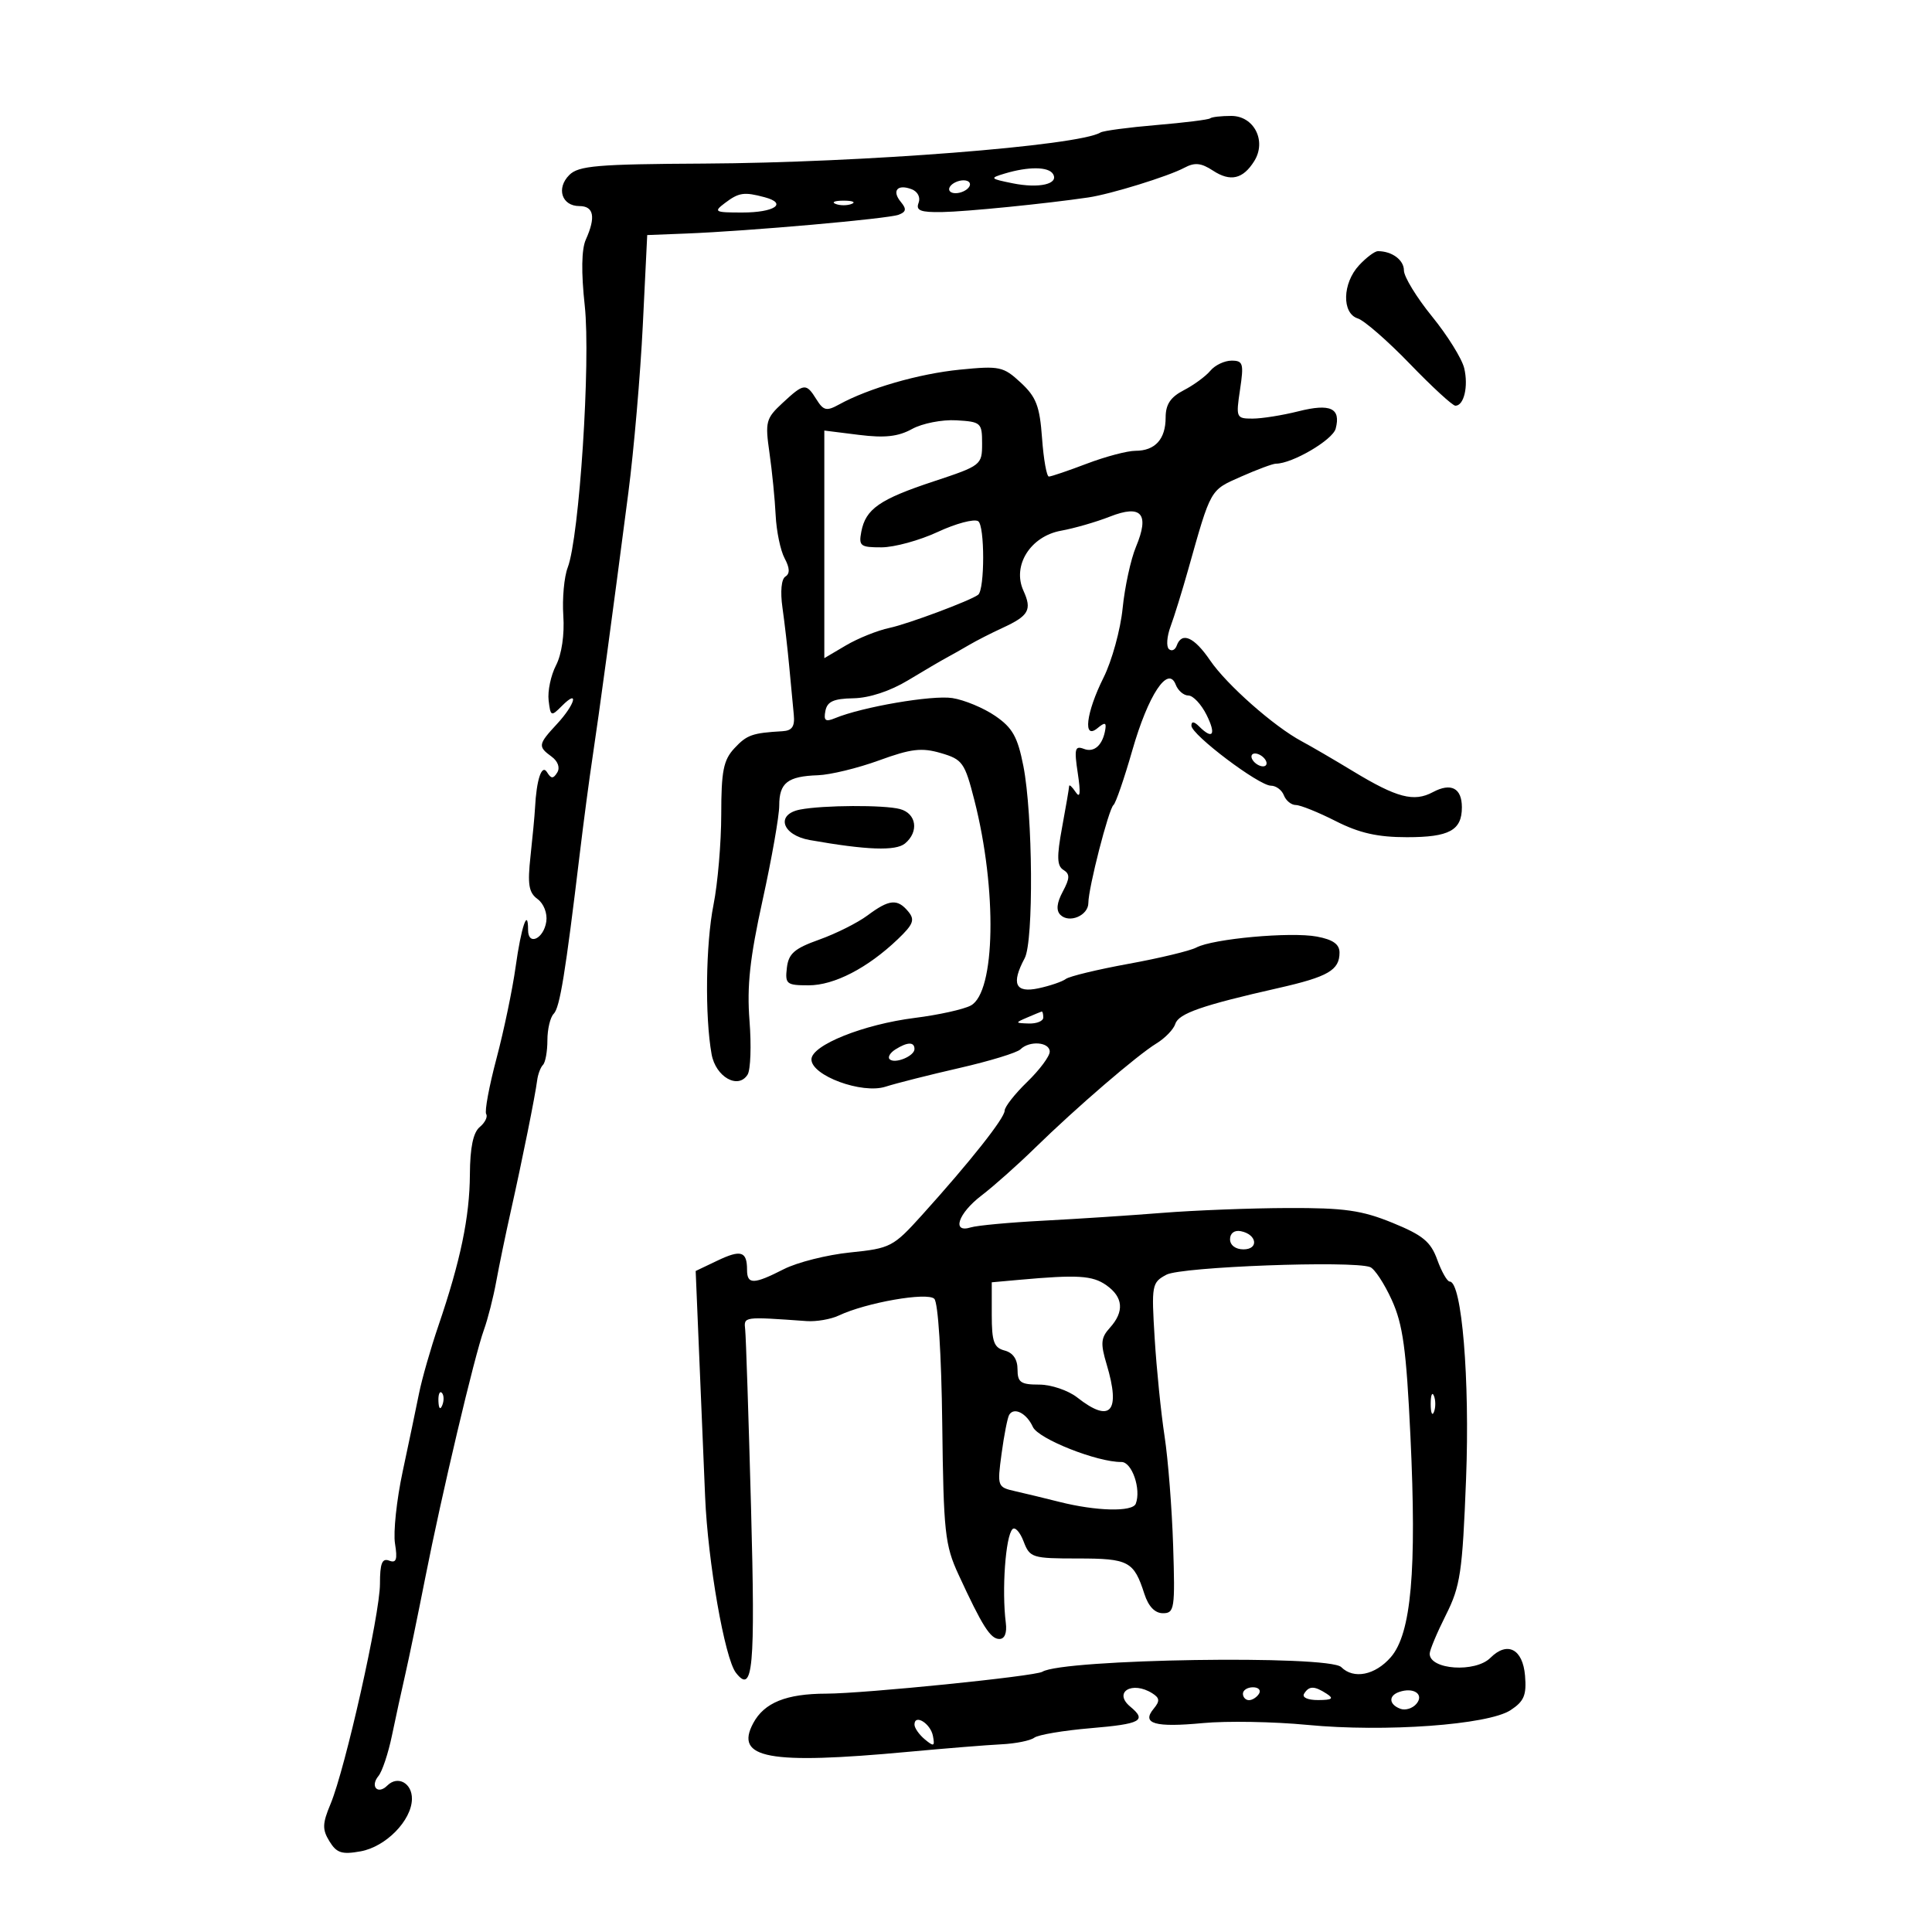 <svg xmlns="http://www.w3.org/2000/svg" width="300" height="300" viewBox="0 0 300 300" version="1.1">
	<path d="M 187.917 18.374 C 187.688 18.579, 183.940 19.047, 179.588 19.414 C 175.237 19.781, 171.318 20.304, 170.879 20.575 C 167.546 22.635, 133.888 25.271, 109.286 25.400 C 92.747 25.486, 89.838 25.733, 88.399 27.173 C 86.334 29.237, 87.233 32, 89.969 32 C 92.212 32, 92.539 33.706, 90.967 37.203 C 90.293 38.702, 90.236 42.270, 90.801 47.477 C 91.738 56.099, 89.957 83.432, 88.153 88.126 C 87.598 89.570, 87.292 92.942, 87.472 95.619 C 87.669 98.544, 87.218 101.612, 86.340 103.309 C 85.537 104.862, 85.019 107.313, 85.190 108.756 C 85.486 111.258, 85.580 111.298, 87.250 109.618 C 89.979 106.872, 89.305 109.379, 86.500 112.405 C 83.545 115.593, 83.493 115.909, 85.653 117.488 C 86.637 118.208, 86.991 119.206, 86.528 119.955 C 85.907 120.959, 85.587 120.950, 84.944 119.909 C 84.124 118.583, 83.302 121.044, 83.075 125.500 C 83.019 126.600, 82.705 129.945, 82.378 132.934 C 81.895 137.342, 82.101 138.601, 83.471 139.603 C 84.428 140.302, 85.017 141.815, 84.830 143.091 C 84.436 145.782, 82 146.923, 82 144.417 C 82 140.781, 80.924 143.952, 80.070 150.105 C 79.582 153.622, 78.244 160.035, 77.097 164.354 C 75.950 168.674, 75.229 172.561, 75.495 172.991 C 75.760 173.421, 75.308 174.329, 74.489 175.009 C 73.475 175.850, 72.989 178.201, 72.964 182.372 C 72.926 188.983, 71.504 195.807, 68.068 205.880 C 66.870 209.390, 65.519 214.115, 65.064 216.380 C 64.609 218.646, 63.467 224.098, 62.527 228.495 C 61.587 232.892, 61.051 237.928, 61.336 239.686 C 61.740 242.175, 61.540 242.761, 60.428 242.334 C 59.332 241.913, 59 242.752, 59 245.942 C 59 250.661, 53.617 274.641, 51.328 280.117 C 50.050 283.173, 50.024 284.072, 51.158 285.920 C 52.274 287.739, 53.089 288, 56 287.474 C 59.909 286.767, 63.908 282.692, 63.964 279.357 C 64.006 276.879, 61.754 275.646, 60.139 277.261 C 58.662 278.738, 57.427 277.397, 58.769 275.774 C 59.349 275.073, 60.290 272.250, 60.860 269.500 C 61.430 266.750, 62.362 262.475, 62.930 260 C 63.498 257.525, 64.893 250.775, 66.032 245 C 68.585 232.046, 73.673 210.538, 75.141 206.500 C 75.740 204.850, 76.601 201.475, 77.053 199 C 77.505 196.525, 78.530 191.575, 79.332 188 C 81.089 180.162, 83.107 170.145, 83.407 167.770 C 83.528 166.819, 83.935 165.732, 84.313 165.354 C 84.691 164.976, 85 163.257, 85 161.533 C 85 159.810, 85.441 157.959, 85.979 157.421 C 86.929 156.471, 87.792 151.168, 90.034 132.500 C 90.628 127.550, 91.523 120.800, 92.022 117.500 C 93.009 110.977, 95.119 95.388, 97.570 76.500 C 98.427 69.900, 99.437 58.200, 99.814 50.500 L 100.500 36.500 106.500 36.266 C 116.237 35.887, 137.915 33.970, 139.545 33.344 C 140.718 32.894, 140.793 32.456, 139.883 31.359 C 138.437 29.617, 139.354 28.538, 141.561 29.385 C 142.511 29.749, 142.965 30.648, 142.635 31.508 C 142.181 32.691, 142.936 32.985, 146.281 32.929 C 150.056 32.865, 162.356 31.636, 169 30.659 C 172.472 30.148, 181.419 27.381, 183.911 26.048 C 185.515 25.189, 186.512 25.289, 188.349 26.493 C 191.056 28.266, 193.010 27.816, 194.759 25.014 C 196.710 21.891, 194.730 18, 191.191 18 C 189.619 18, 188.146 18.168, 187.917 18.374 M 156 26.952 C 153.641 27.662, 153.711 27.747, 157.242 28.462 C 161.366 29.297, 164.473 28.575, 163.504 27.007 C 162.798 25.865, 159.688 25.842, 156 26.952 M 147.500 29 C 147.160 29.550, 147.557 30, 148.382 30 C 149.207 30, 150.160 29.550, 150.500 29 C 150.840 28.450, 150.443 28, 149.618 28 C 148.793 28, 147.840 28.450, 147.500 29 M 112.559 31.532 C 110.762 32.891, 110.962 33, 115.250 33 C 120.275 33, 122.343 31.593, 118.739 30.627 C 115.533 29.768, 114.737 29.885, 112.559 31.532 M 129.750 31.662 C 130.438 31.940, 131.563 31.940, 132.250 31.662 C 132.938 31.385, 132.375 31.158, 131 31.158 C 129.625 31.158, 129.063 31.385, 129.750 31.662 M 211.039 41.189 C 208.443 43.975, 208.330 48.653, 210.840 49.449 C 211.852 49.771, 215.498 52.951, 218.941 56.517 C 222.383 60.083, 225.557 63, 225.993 63 C 227.326 63, 228.033 59.989, 227.362 57.171 C 227.012 55.702, 224.763 52.086, 222.363 49.135 C 219.963 46.184, 218 42.970, 218 41.992 C 218 40.367, 216.153 39, 213.957 39 C 213.474 39, 212.160 39.985, 211.039 41.189 M 187.945 57.566 C 187.230 58.427, 185.375 59.789, 183.823 60.592 C 181.755 61.661, 181 62.793, 181 64.826 C 181 68.198, 179.367 70, 176.311 70 C 175.052 70, 171.654 70.900, 168.761 71.999 C 165.867 73.099, 163.217 73.999, 162.870 73.999 C 162.524 74, 162.046 71.318, 161.809 68.040 C 161.449 63.057, 160.906 61.642, 158.501 59.414 C 155.800 56.910, 155.225 56.787, 149.062 57.398 C 142.702 58.028, 134.842 60.295, 130.273 62.817 C 128.353 63.876, 127.871 63.767, 126.782 62.023 C 125.170 59.441, 124.860 59.473, 121.515 62.573 C 118.925 64.974, 118.789 65.494, 119.483 70.323 C 119.892 73.170, 120.324 77.525, 120.444 80 C 120.564 82.475, 121.189 85.485, 121.833 86.689 C 122.641 88.197, 122.678 89.081, 121.955 89.528 C 121.329 89.914, 121.144 91.862, 121.498 94.339 C 121.824 96.627, 122.299 100.750, 122.553 103.500 C 122.807 106.250, 123.124 109.609, 123.258 110.964 C 123.439 112.812, 123 113.457, 121.500 113.543 C 116.814 113.812, 115.976 114.109, 114.039 116.189 C 112.338 118.014, 111.999 119.713, 111.994 126.439 C 111.991 130.872, 111.450 137.200, 110.792 140.500 C 109.584 146.562, 109.440 157.821, 110.495 163.694 C 111.132 167.236, 114.631 169.214, 116.090 166.857 C 116.552 166.111, 116.684 162.350, 116.383 158.500 C 115.963 153.124, 116.435 148.779, 118.418 139.767 C 119.838 133.314, 121 126.703, 121 125.076 C 121 121.559, 122.301 120.541, 127 120.380 C 128.925 120.314, 133.200 119.276, 136.500 118.073 C 141.475 116.259, 143.115 116.065, 146.100 116.938 C 149.460 117.920, 149.807 118.408, 151.298 124.245 C 154.856 138.181, 154.577 154.086, 150.739 156.140 C 149.625 156.736, 145.722 157.599, 142.065 158.058 C 134.059 159.063, 126 162.298, 126 164.505 C 126 167.024, 133.847 169.915, 137.500 168.742 C 139.150 168.212, 144.325 166.904, 149 165.834 C 153.675 164.764, 157.927 163.464, 158.450 162.944 C 159.854 161.549, 163 161.798, 163 163.304 C 163 164.021, 161.425 166.134, 159.500 168 C 157.575 169.866, 156 171.875, 156 172.464 C 156 173.621, 150.638 180.395, 143.181 188.659 C 138.703 193.622, 138.279 193.843, 132.013 194.481 C 128.431 194.846, 123.799 196.012, 121.719 197.072 C 117.016 199.470, 116 199.487, 116 197.167 C 116 194.298, 115.056 194.005, 111.410 195.744 L 108.024 197.359 108.549 209.929 C 108.837 216.843, 109.261 226.966, 109.491 232.425 C 109.916 242.530, 112.533 257.495, 114.268 259.739 C 116.924 263.173, 117.296 259.110, 116.621 234.095 C 116.241 220.018, 115.833 207.600, 115.715 206.500 C 115.490 204.411, 115.336 204.433, 125.254 205.138 C 126.769 205.245, 129.019 204.855, 130.254 204.271 C 134.496 202.265, 144.002 200.602, 145.078 201.678 C 145.672 202.272, 146.182 210.307, 146.311 221.096 C 146.512 237.944, 146.726 239.923, 148.838 244.500 C 152.548 252.540, 153.793 254.500, 155.187 254.500 C 156.006 254.500, 156.380 253.559, 156.182 252 C 155.537 246.937, 156.138 238.528, 157.222 237.445 C 157.619 237.048, 158.395 237.910, 158.947 239.361 C 159.907 241.885, 160.273 242, 167.353 242 C 175.266 242, 176.062 242.423, 177.699 247.500 C 178.329 249.453, 179.335 250.500, 180.583 250.500 C 182.372 250.500, 182.478 249.798, 182.164 240 C 181.979 234.225, 181.379 226.575, 180.831 223 C 180.283 219.425, 179.593 212.607, 179.299 207.848 C 178.785 199.524, 178.854 199.148, 181.123 197.934 C 183.419 196.705, 209.948 195.713, 212.751 196.751 C 213.438 197.006, 214.952 199.304, 216.114 201.857 C 217.846 205.664, 218.368 209.472, 219.011 223 C 220.005 243.914, 219.139 253.675, 215.963 257.328 C 213.532 260.123, 210.193 260.793, 208.270 258.870 C 206.362 256.962, 165.071 257.602, 161.855 259.590 C 160.722 260.290, 134.195 262.977, 128.297 262.989 C 122.085 263.002, 118.667 264.385, 116.959 267.576 C 114.026 273.056, 119.315 274.035, 141 272.025 C 146.775 271.490, 153.300 270.963, 155.500 270.855 C 157.700 270.747, 159.996 270.286, 160.603 269.829 C 161.209 269.373, 165.147 268.708, 169.353 268.353 C 177.172 267.692, 178.122 267.176, 175.511 265.009 C 172.803 262.762, 175.797 260.953, 178.936 262.939 C 180.087 263.667, 180.127 264.143, 179.137 265.335 C 177.210 267.657, 179.314 268.267, 186.809 267.558 C 190.489 267.210, 197.775 267.337, 203 267.840 C 215.037 268.999, 231.072 267.838, 234.555 265.556 C 236.660 264.177, 237.059 263.227, 236.807 260.198 C 236.461 256.044, 234.053 254.804, 231.430 257.427 C 229.093 259.764, 222 259.284, 222 256.788 C 222 256.239, 223.130 253.541, 224.510 250.792 C 226.770 246.293, 227.083 244.185, 227.650 229.647 C 228.252 214.215, 226.991 199, 225.111 199 C 224.721 199, 223.849 197.472, 223.174 195.605 C 222.164 192.811, 220.934 191.798, 216.223 189.877 C 211.451 187.931, 208.755 187.549, 200 187.580 C 194.225 187.600, 185.450 187.939, 180.500 188.334 C 175.550 188.729, 167.225 189.275, 162 189.547 C 156.775 189.819, 151.713 190.288, 150.750 190.588 C 147.729 191.531, 148.770 188.413, 152.400 185.644 C 154.270 184.218, 158 180.902, 160.688 178.275 C 167.153 171.959, 176.558 163.866, 179.586 162.014 C 180.922 161.196, 182.236 159.832, 182.505 158.983 C 183.016 157.374, 186.693 156.096, 198.491 153.426 C 206.218 151.678, 208 150.647, 208 147.923 C 208 146.619, 206.986 145.900, 204.482 145.431 C 200.418 144.668, 188.321 145.768, 185.759 147.134 C 184.801 147.644, 180.076 148.780, 175.259 149.659 C 170.441 150.538, 166.050 151.597, 165.500 152.013 C 164.950 152.429, 163.037 153.082, 161.250 153.464 C 157.652 154.233, 156.983 152.768, 159.115 148.785 C 160.519 146.162, 160.383 126.461, 158.910 118.958 C 158.019 114.422, 157.226 113.008, 154.537 111.166 C 152.731 109.928, 149.733 108.681, 147.876 108.394 C 144.733 107.908, 133.866 109.774, 129.649 111.524 C 128.179 112.134, 127.873 111.901, 128.166 110.396 C 128.450 108.929, 129.436 108.484, 132.517 108.428 C 134.978 108.384, 138.220 107.317, 141 105.638 C 143.475 104.143, 146.175 102.558, 147 102.117 C 147.825 101.676, 149.400 100.785, 150.500 100.138 C 151.600 99.490, 153.932 98.301, 155.682 97.495 C 159.761 95.617, 160.275 94.698, 158.915 91.714 C 157.144 87.827, 160.003 83.271, 164.752 82.410 C 166.814 82.037, 170.232 81.050, 172.349 80.217 C 177.254 78.288, 178.538 79.777, 176.394 84.909 C 175.586 86.842, 174.653 91.141, 174.320 94.462 C 173.987 97.783, 172.654 102.623, 171.358 105.217 C 168.633 110.668, 168.118 114.977, 170.420 113.067 C 171.525 112.150, 171.796 112.178, 171.642 113.194 C 171.267 115.669, 169.932 116.911, 168.314 116.290 C 166.911 115.752, 166.782 116.267, 167.360 120.084 C 167.827 123.168, 167.727 124.047, 167.030 123 C 166.480 122.175, 166.024 121.755, 166.015 122.066 C 166.007 122.378, 165.515 125.255, 164.923 128.460 C 164.076 133.042, 164.119 134.456, 165.127 135.078 C 166.160 135.717, 166.140 136.369, 165.024 138.455 C 164.090 140.200, 163.970 141.370, 164.653 142.053 C 166.026 143.426, 169 142.163, 169 140.207 C 169 137.901, 172.160 125.587, 172.902 125 C 173.250 124.725, 174.567 120.900, 175.829 116.500 C 178.299 107.885, 181.382 103.227, 182.568 106.317 C 182.923 107.243, 183.808 108, 184.534 108 C 185.260 108, 186.527 109.350, 187.350 111 C 188.884 114.076, 188.335 114.935, 186.200 112.800 C 185.415 112.015, 185 111.973, 185 112.680 C 185 114.088, 195.484 122, 197.350 122 C 198.140 122, 199.045 122.675, 199.362 123.500 C 199.678 124.325, 200.514 125.002, 201.219 125.004 C 201.923 125.006, 204.714 126.131, 207.419 127.504 C 211.075 129.359, 213.914 130, 218.469 130 C 225.046 130, 227 128.937, 227 125.359 C 227 122.366, 225.319 121.492, 222.482 123.010 C 219.555 124.576, 216.903 123.880, 210.117 119.765 C 207.157 117.969, 203.557 115.870, 202.117 115.100 C 197.812 112.797, 190.469 106.310, 187.903 102.542 C 185.429 98.910, 183.503 98.058, 182.720 100.250 C 182.475 100.938, 181.927 101.177, 181.502 100.782 C 181.078 100.387, 181.195 98.812, 181.763 97.282 C 182.330 95.752, 183.556 91.800, 184.486 88.500 C 188.070 75.787, 187.861 76.155, 192.700 74.015 C 195.205 72.907, 197.644 72, 198.120 72 C 200.660 72, 206.946 68.316, 207.405 66.558 C 208.237 63.379, 206.592 62.613, 201.622 63.865 C 199.143 64.489, 195.936 65, 194.496 65 C 191.959 65, 191.899 64.859, 192.552 60.500 C 193.160 56.447, 193.029 56, 191.236 56 C 190.141 56, 188.660 56.705, 187.945 57.566 M 141.622 66.614 C 139.468 67.800, 137.392 68.029, 133.372 67.527 L 128 66.856 128 84.527 L 128 102.198 131.377 100.205 C 133.234 99.110, 136.271 97.891, 138.127 97.498 C 140.991 96.891, 150.682 93.269, 151.884 92.357 C 152.926 91.567, 152.927 81.573, 151.886 80.929 C 151.251 80.537, 148.430 81.288, 145.616 82.598 C 142.802 83.909, 138.875 84.985, 136.889 84.990 C 133.598 84.999, 133.319 84.784, 133.744 82.560 C 134.419 79.027, 136.575 77.530, 145 74.742 C 152.364 72.305, 152.500 72.199, 152.500 68.880 C 152.500 65.643, 152.331 65.490, 148.500 65.265 C 146.294 65.135, 143.209 65.740, 141.622 66.614 M 194.500 118 C 194.840 118.550, 195.568 119, 196.118 119 C 196.668 119, 196.840 118.550, 196.500 118 C 196.160 117.450, 195.432 117, 194.882 117 C 194.332 117, 194.160 117.450, 194.500 118 M 124.250 125.706 C 120.393 126.449, 121.415 129.678, 125.750 130.444 C 134.587 132.006, 139.093 132.168, 140.529 130.976 C 142.725 129.153, 142.312 126.317, 139.750 125.630 C 137.288 124.971, 127.828 125.017, 124.250 125.706 M 134.711 142.144 C 133.176 143.288, 129.801 144.980, 127.211 145.904 C 123.348 147.281, 122.443 148.071, 122.184 150.292 C 121.890 152.805, 122.133 153, 125.566 153 C 129.534 153, 134.723 150.317, 139.403 145.846 C 141.836 143.521, 142.099 142.824, 141.030 141.536 C 139.351 139.513, 138.073 139.636, 134.711 142.144 M 159.500 158 C 157.592 158.820, 157.603 158.863, 159.750 158.930 C 160.988 158.968, 162 158.550, 162 158 C 162 157.450, 161.887 157.032, 161.750 157.070 C 161.613 157.109, 160.600 157.527, 159.500 158 M 139.029 162.961 C 138.220 163.473, 137.818 164.151, 138.136 164.469 C 138.924 165.257, 142 164.002, 142 162.893 C 142 161.753, 140.899 161.778, 139.029 162.961 M 191 192.427 C 191 193.354, 191.855 194, 193.083 194 C 195.520 194, 195.176 191.663, 192.667 191.177 C 191.680 190.985, 191 191.495, 191 192.427 M 158.250 198.732 L 154 199.115 154 204.151 C 154 208.346, 154.334 209.275, 156 209.710 C 157.294 210.049, 158 211.074, 158 212.617 C 158 214.656, 158.486 215, 161.365 215 C 163.216 215, 165.874 215.900, 167.273 217 C 172.442 221.066, 174.055 219.254, 171.843 211.869 C 170.860 208.590, 170.936 207.729, 172.343 206.174 C 174.613 203.665, 174.420 201.408, 171.777 199.557 C 169.632 198.054, 167.333 197.914, 158.250 198.732 M 68.079 217.583 C 68.127 218.748, 68.364 218.985, 68.683 218.188 C 68.972 217.466, 68.936 216.603, 68.604 216.271 C 68.272 215.939, 68.036 216.529, 68.079 217.583 M 222.158 218 C 222.158 219.375, 222.385 219.938, 222.662 219.250 C 222.940 218.563, 222.940 217.438, 222.662 216.750 C 222.385 216.063, 222.158 216.625, 222.158 218 M 156.706 219.697 C 156.443 220.139, 155.913 222.844, 155.526 225.709 C 154.835 230.834, 154.869 230.928, 157.662 231.559 C 159.223 231.912, 162.300 232.656, 164.500 233.212 C 170.237 234.662, 175.864 234.796, 176.364 233.493 C 177.228 231.243, 175.766 227, 174.133 227.018 C 170.394 227.061, 161.227 223.431, 160.384 221.575 C 159.413 219.437, 157.455 218.438, 156.706 219.697 M 193 263 C 193 263.550, 193.423 264, 193.941 264 C 194.459 264, 195.160 263.550, 195.500 263 C 195.840 262.450, 195.416 262, 194.559 262 C 193.702 262, 193 262.450, 193 263 M 202.500 263 C 202.143 263.577, 203.070 263.994, 204.691 263.985 C 206.872 263.973, 207.165 263.753, 206 263 C 204.079 261.758, 203.267 261.758, 202.500 263 M 217.250 262.731 C 215.575 263.315, 215.666 264.658, 217.427 265.334 C 218.212 265.635, 219.348 265.285, 219.952 264.557 C 221.177 263.081, 219.498 261.946, 217.250 262.731 M 142 267.794 C 142 268.323, 142.727 269.358, 143.615 270.096 C 145.013 271.256, 145.181 271.182, 144.865 269.551 C 144.489 267.607, 142 266.082, 142 267.794" stroke="none" fill="black" fill-rule="evenodd"/>
</svg>